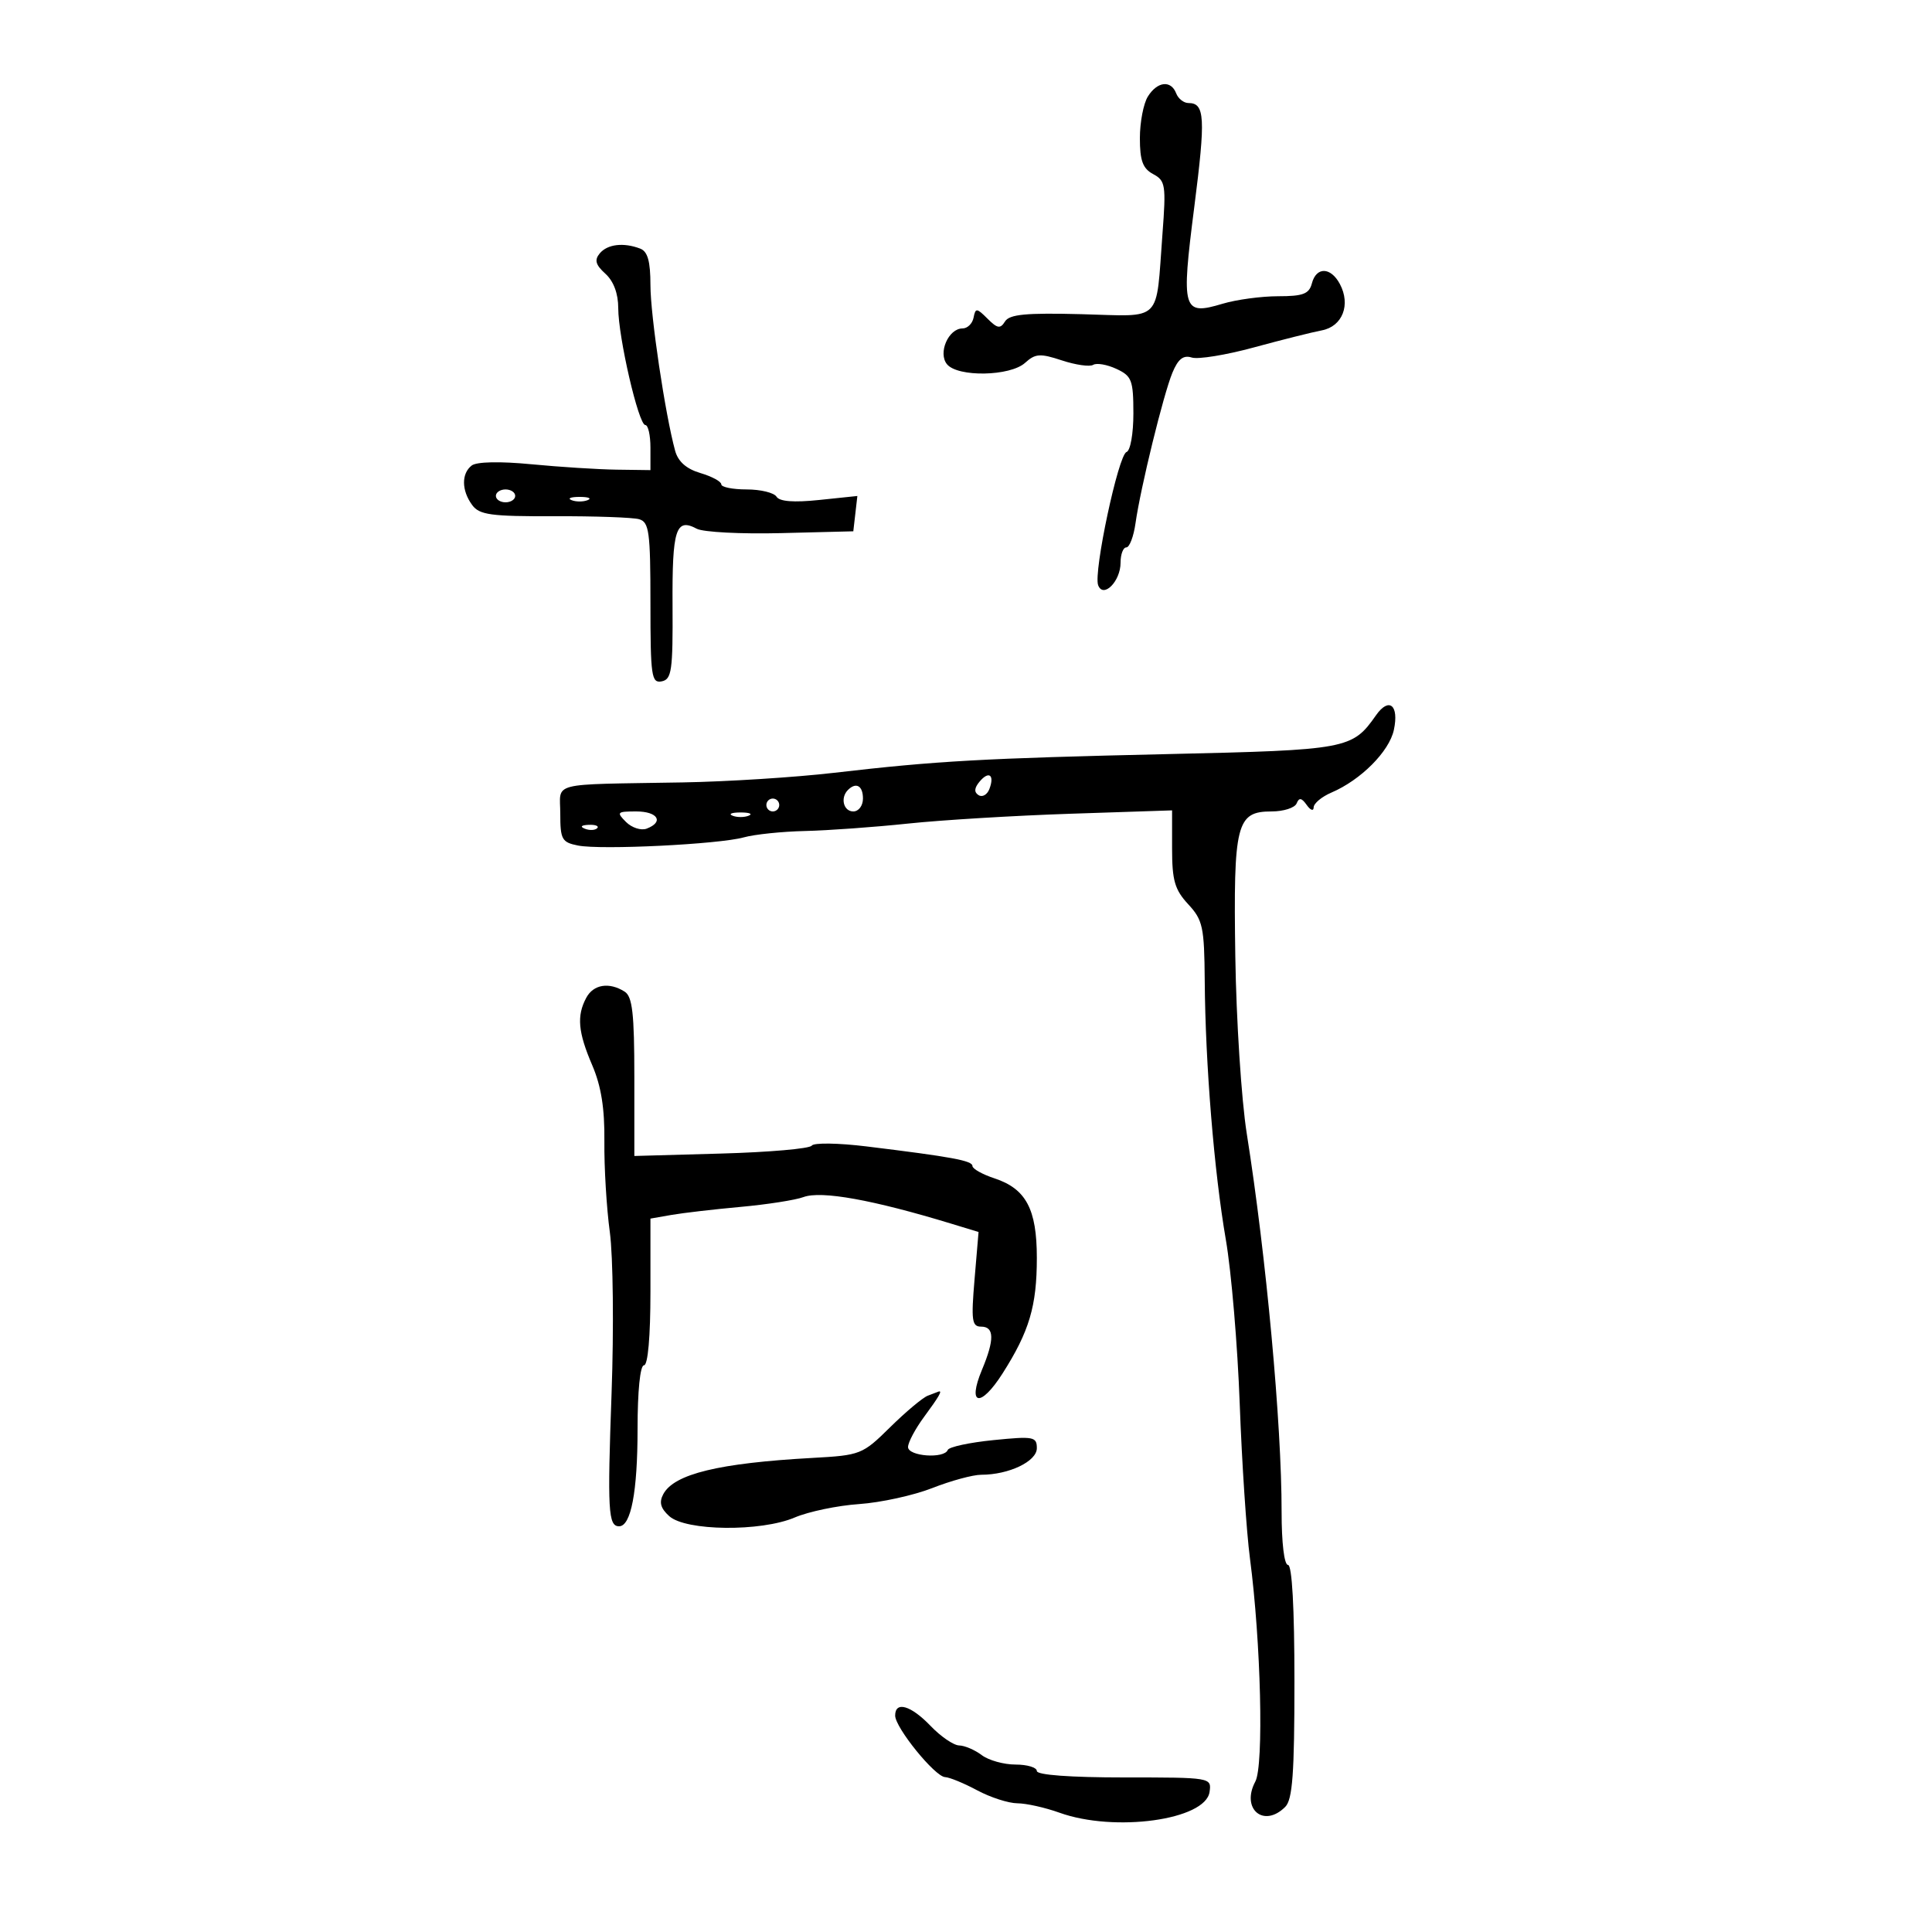 <svg xmlns="http://www.w3.org/2000/svg" width="300" height="300" viewBox="0 0 300 300" version="1.1">
	<path d="M 178.241 14.986 C 177.558 16.079, 177 18.988, 177 21.451 C 177 24.952, 177.450 26.171, 179.063 27.034 C 180.973 28.056, 181.080 28.744, 180.507 36.319 C 179.450 50.318, 180.660 49.117, 167.942 48.786 C 159.316 48.562, 156.751 48.805, 156.061 49.912 C 155.326 51.092, 154.879 51.022, 153.341 49.484 C 151.661 47.804, 151.472 47.790, 151.177 49.321 C 150.999 50.245, 150.227 51, 149.462 51 C 147.271 51, 145.613 54.829, 147.053 56.564 C 148.734 58.590, 156.856 58.441, 159.175 56.341 C 160.773 54.896, 161.508 54.847, 164.898 55.966 C 167.037 56.672, 169.222 56.981, 169.753 56.653 C 170.284 56.324, 171.904 56.606, 173.352 57.278 C 175.740 58.387, 175.985 59.026, 175.992 64.167 C 175.997 67.337, 175.525 69.992, 174.922 70.193 C 173.660 70.613, 169.773 88.857, 170.518 90.863 C 171.304 92.979, 174 90.280, 174 87.378 C 174 86.070, 174.403 85, 174.895 85 C 175.387 85, 176.029 83.313, 176.321 81.250 C 177.104 75.724, 180.650 61.260, 182.049 57.881 C 182.937 55.738, 183.746 55.102, 185.055 55.518 C 186.041 55.830, 190.369 55.127, 194.673 53.955 C 198.978 52.782, 203.742 51.586, 205.260 51.297 C 208.465 50.685, 209.772 47.311, 208.050 44.093 C 206.631 41.442, 204.392 41.394, 203.710 44 C 203.280 45.644, 202.346 46, 198.460 46 C 195.859 46, 191.978 46.526, 189.834 47.168 C 183.625 49.028, 183.391 48.224, 185.449 32.125 C 187.221 18.257, 187.095 16, 184.548 16 C 183.814 16, 182.955 15.325, 182.638 14.500 C 181.832 12.398, 179.710 12.633, 178.241 14.986 M 93.126 39.348 C 92.272 40.377, 92.480 41.125, 94.004 42.503 C 95.279 43.658, 96 45.582, 96 47.833 C 96 52.351, 99.158 66, 100.204 66 C 100.642 66, 101 67.575, 101 69.500 L 101 73 95.750 72.929 C 92.862 72.890, 86.900 72.511, 82.500 72.088 C 77.642 71.620, 74.009 71.696, 73.250 72.281 C 71.631 73.529, 71.657 76.149, 73.310 78.409 C 74.440 79.954, 76.188 80.194, 86.060 80.158 C 92.352 80.135, 98.287 80.345, 99.250 80.625 C 100.796 81.075, 101 82.591, 101 93.641 C 101 105.016, 101.158 106.115, 102.750 105.800 C 104.300 105.494, 104.492 104.141, 104.433 93.977 C 104.364 82.183, 104.940 80.362, 108.192 82.103 C 109.181 82.632, 115.056 82.938, 121.246 82.783 L 132.500 82.500 132.816 79.758 L 133.131 77.017 127.204 77.636 C 123.260 78.049, 121.043 77.878, 120.579 77.128 C 120.196 76.508, 118.109 76, 115.941 76 C 113.773 76, 112 75.643, 112 75.207 C 112 74.771, 110.542 73.983, 108.761 73.457 C 106.584 72.814, 105.297 71.680, 104.836 70 C 103.292 64.369, 101 48.995, 101 44.271 C 101 40.582, 100.572 39.050, 99.418 38.607 C 96.833 37.615, 94.319 37.911, 93.126 39.348 M 77 77 C 77 77.550, 77.675 78, 78.500 78 C 79.325 78, 80 77.550, 80 77 C 80 76.450, 79.325 76, 78.500 76 C 77.675 76, 77 76.450, 77 77 M 88.750 77.662 C 89.438 77.940, 90.563 77.940, 91.250 77.662 C 91.938 77.385, 91.375 77.158, 90 77.158 C 88.625 77.158, 88.063 77.385, 88.750 77.662 M 213.660 111.075 C 209.986 116.320, 209.235 116.461, 181.500 117.091 C 152.563 117.750, 145.487 118.146, 129.500 120.002 C 123.450 120.704, 112.875 121.375, 106 121.493 C 84.947 121.855, 87 121.328, 87 126.375 C 87 130.349, 87.252 130.800, 89.750 131.293 C 93.344 132.004, 111.647 131.102, 115.500 130.025 C 117.150 129.564, 121.425 129.120, 125 129.038 C 128.575 128.956, 135.775 128.437, 141 127.884 C 146.225 127.332, 157.588 126.644, 166.250 126.357 L 182 125.834 182 131.771 C 182 136.718, 182.417 138.158, 184.500 140.405 C 186.776 142.862, 187.006 143.926, 187.070 152.302 C 187.168 165.284, 188.528 181.961, 190.348 192.500 C 191.203 197.450, 192.173 208.925, 192.504 218 C 192.836 227.075, 193.551 237.875, 194.094 242 C 195.798 254.955, 196.261 274.143, 194.929 276.632 C 192.655 280.882, 196.228 283.915, 199.571 280.571 C 200.704 279.439, 201 275.400, 201 261.071 C 201 249.690, 200.630 243, 200 243 C 199.414 243, 199.003 239.588, 199.007 234.750 C 199.019 221.139, 196.617 195.075, 193.593 176 C 192.765 170.775, 191.966 158.400, 191.818 148.500 C 191.509 127.895, 191.984 126, 197.452 126 C 199.312 126, 201.062 125.438, 201.341 124.750 C 201.722 123.809, 202.110 123.871, 202.909 125 C 203.492 125.825, 203.976 125.992, 203.985 125.371 C 203.993 124.751, 205.238 123.713, 206.750 123.066 C 211.310 121.115, 215.718 116.692, 216.438 113.345 C 217.270 109.481, 215.684 108.185, 213.660 111.075 M 152.094 121.387 C 151.276 122.372, 151.234 123.026, 151.959 123.474 C 152.539 123.833, 153.292 123.404, 153.631 122.520 C 154.475 120.320, 153.547 119.636, 152.094 121.387 M 131.667 122.667 C 130.449 123.885, 130.978 126, 132.500 126 C 133.333 126, 134 125.111, 134 124 C 134 122.008, 132.934 121.399, 131.667 122.667 M 119 125 C 119 125.550, 119.450 126, 120 126 C 120.550 126, 121 125.550, 121 125 C 121 124.450, 120.550 124, 120 124 C 119.450 124, 119 124.450, 119 125 M 97.208 127.637 C 98.108 128.537, 99.555 129.001, 100.422 128.668 C 103.141 127.625, 102.144 126, 98.786 126 C 95.809 126, 95.693 126.121, 97.208 127.637 M 113.750 126.662 C 114.438 126.940, 115.563 126.940, 116.250 126.662 C 116.938 126.385, 116.375 126.158, 115 126.158 C 113.625 126.158, 113.063 126.385, 113.750 126.662 M 90.813 128.683 C 91.534 128.972, 92.397 128.936, 92.729 128.604 C 93.061 128.272, 92.471 128.036, 91.417 128.079 C 90.252 128.127, 90.015 128.364, 90.813 128.683 M 91.035 154.934 C 89.530 157.747, 89.752 160.256, 91.964 165.416 C 93.354 168.658, 93.905 172.120, 93.848 177.249 C 93.804 181.237, 94.185 187.573, 94.694 191.328 C 95.203 195.083, 95.325 206.333, 94.965 216.328 C 94.306 234.595, 94.442 237, 96.132 237 C 97.979 237, 99 231.637, 99 221.935 C 99 215.978, 99.400 212, 100 212 C 100.608 212, 101 207.537, 101 200.611 L 101 189.223 104.250 188.655 C 106.037 188.343, 110.875 187.781, 115 187.406 C 119.125 187.031, 123.518 186.345, 124.762 185.882 C 127.515 184.858, 135.520 186.299, 147.724 190.016 L 151.949 191.303 151.328 198.652 C 150.786 205.059, 150.917 206, 152.353 206 C 154.405 206, 154.442 208.007, 152.477 212.709 C 150.152 218.273, 152.255 218.641, 155.676 213.269 C 159.830 206.746, 161 202.802, 161 195.316 C 161 187.746, 159.317 184.590, 154.418 182.973 C 152.538 182.353, 151 181.489, 151 181.054 C 151 180.228, 147.815 179.640, 134.546 178.015 C 130.172 177.479, 126.347 177.425, 126.046 177.894 C 125.746 178.363, 119.425 178.916, 112 179.123 L 98.500 179.500 98.500 167.219 C 98.500 157.392, 98.200 154.747, 97 153.984 C 94.599 152.458, 92.152 152.848, 91.035 154.934 M 144.051 216.729 C 143.254 217.043, 140.625 219.249, 138.208 221.631 C 133.921 225.857, 133.627 225.973, 126.157 226.385 C 111.633 227.184, 104.672 228.875, 102.994 232.011 C 102.317 233.276, 102.568 234.204, 103.915 235.423 C 106.484 237.748, 118.148 237.875, 123.409 235.634 C 125.559 234.718, 130.059 233.781, 133.409 233.551 C 136.759 233.320, 141.867 232.202, 144.761 231.066 C 147.654 229.930, 151.074 229, 152.362 229 C 156.658 229, 161 226.926, 161 224.874 C 161 223.091, 160.485 222.996, 154.250 223.621 C 150.537 223.993, 147.350 224.680, 147.167 225.149 C 146.617 226.553, 141 226.139, 141 224.694 C 141 223.976, 142.125 221.864, 143.500 220 C 145.818 216.858, 146.379 215.880, 145.750 216.079 C 145.613 216.122, 144.848 216.415, 144.051 216.729 M 139 266.392 C 139 268.267, 145.180 275.884, 146.754 275.948 C 147.443 275.977, 149.686 276.900, 151.739 278 C 153.791 279.100, 156.602 280.007, 157.985 280.015 C 159.368 280.023, 162.300 280.679, 164.500 281.471 C 173.070 284.559, 187.201 282.607, 187.820 278.250 C 188.137 276.012, 188.070 276, 174.570 276 C 166.190 276, 161 275.618, 161 275 C 161 274.450, 159.511 274, 157.691 274 C 155.871 274, 153.509 273.339, 152.441 272.532 C 151.374 271.724, 149.797 271.049, 148.937 271.032 C 148.077 271.014, 146.081 269.650, 144.500 268 C 141.444 264.811, 139 264.096, 139 266.392" stroke="none" fill="black" fill-rule="evenodd"/>
</svg>